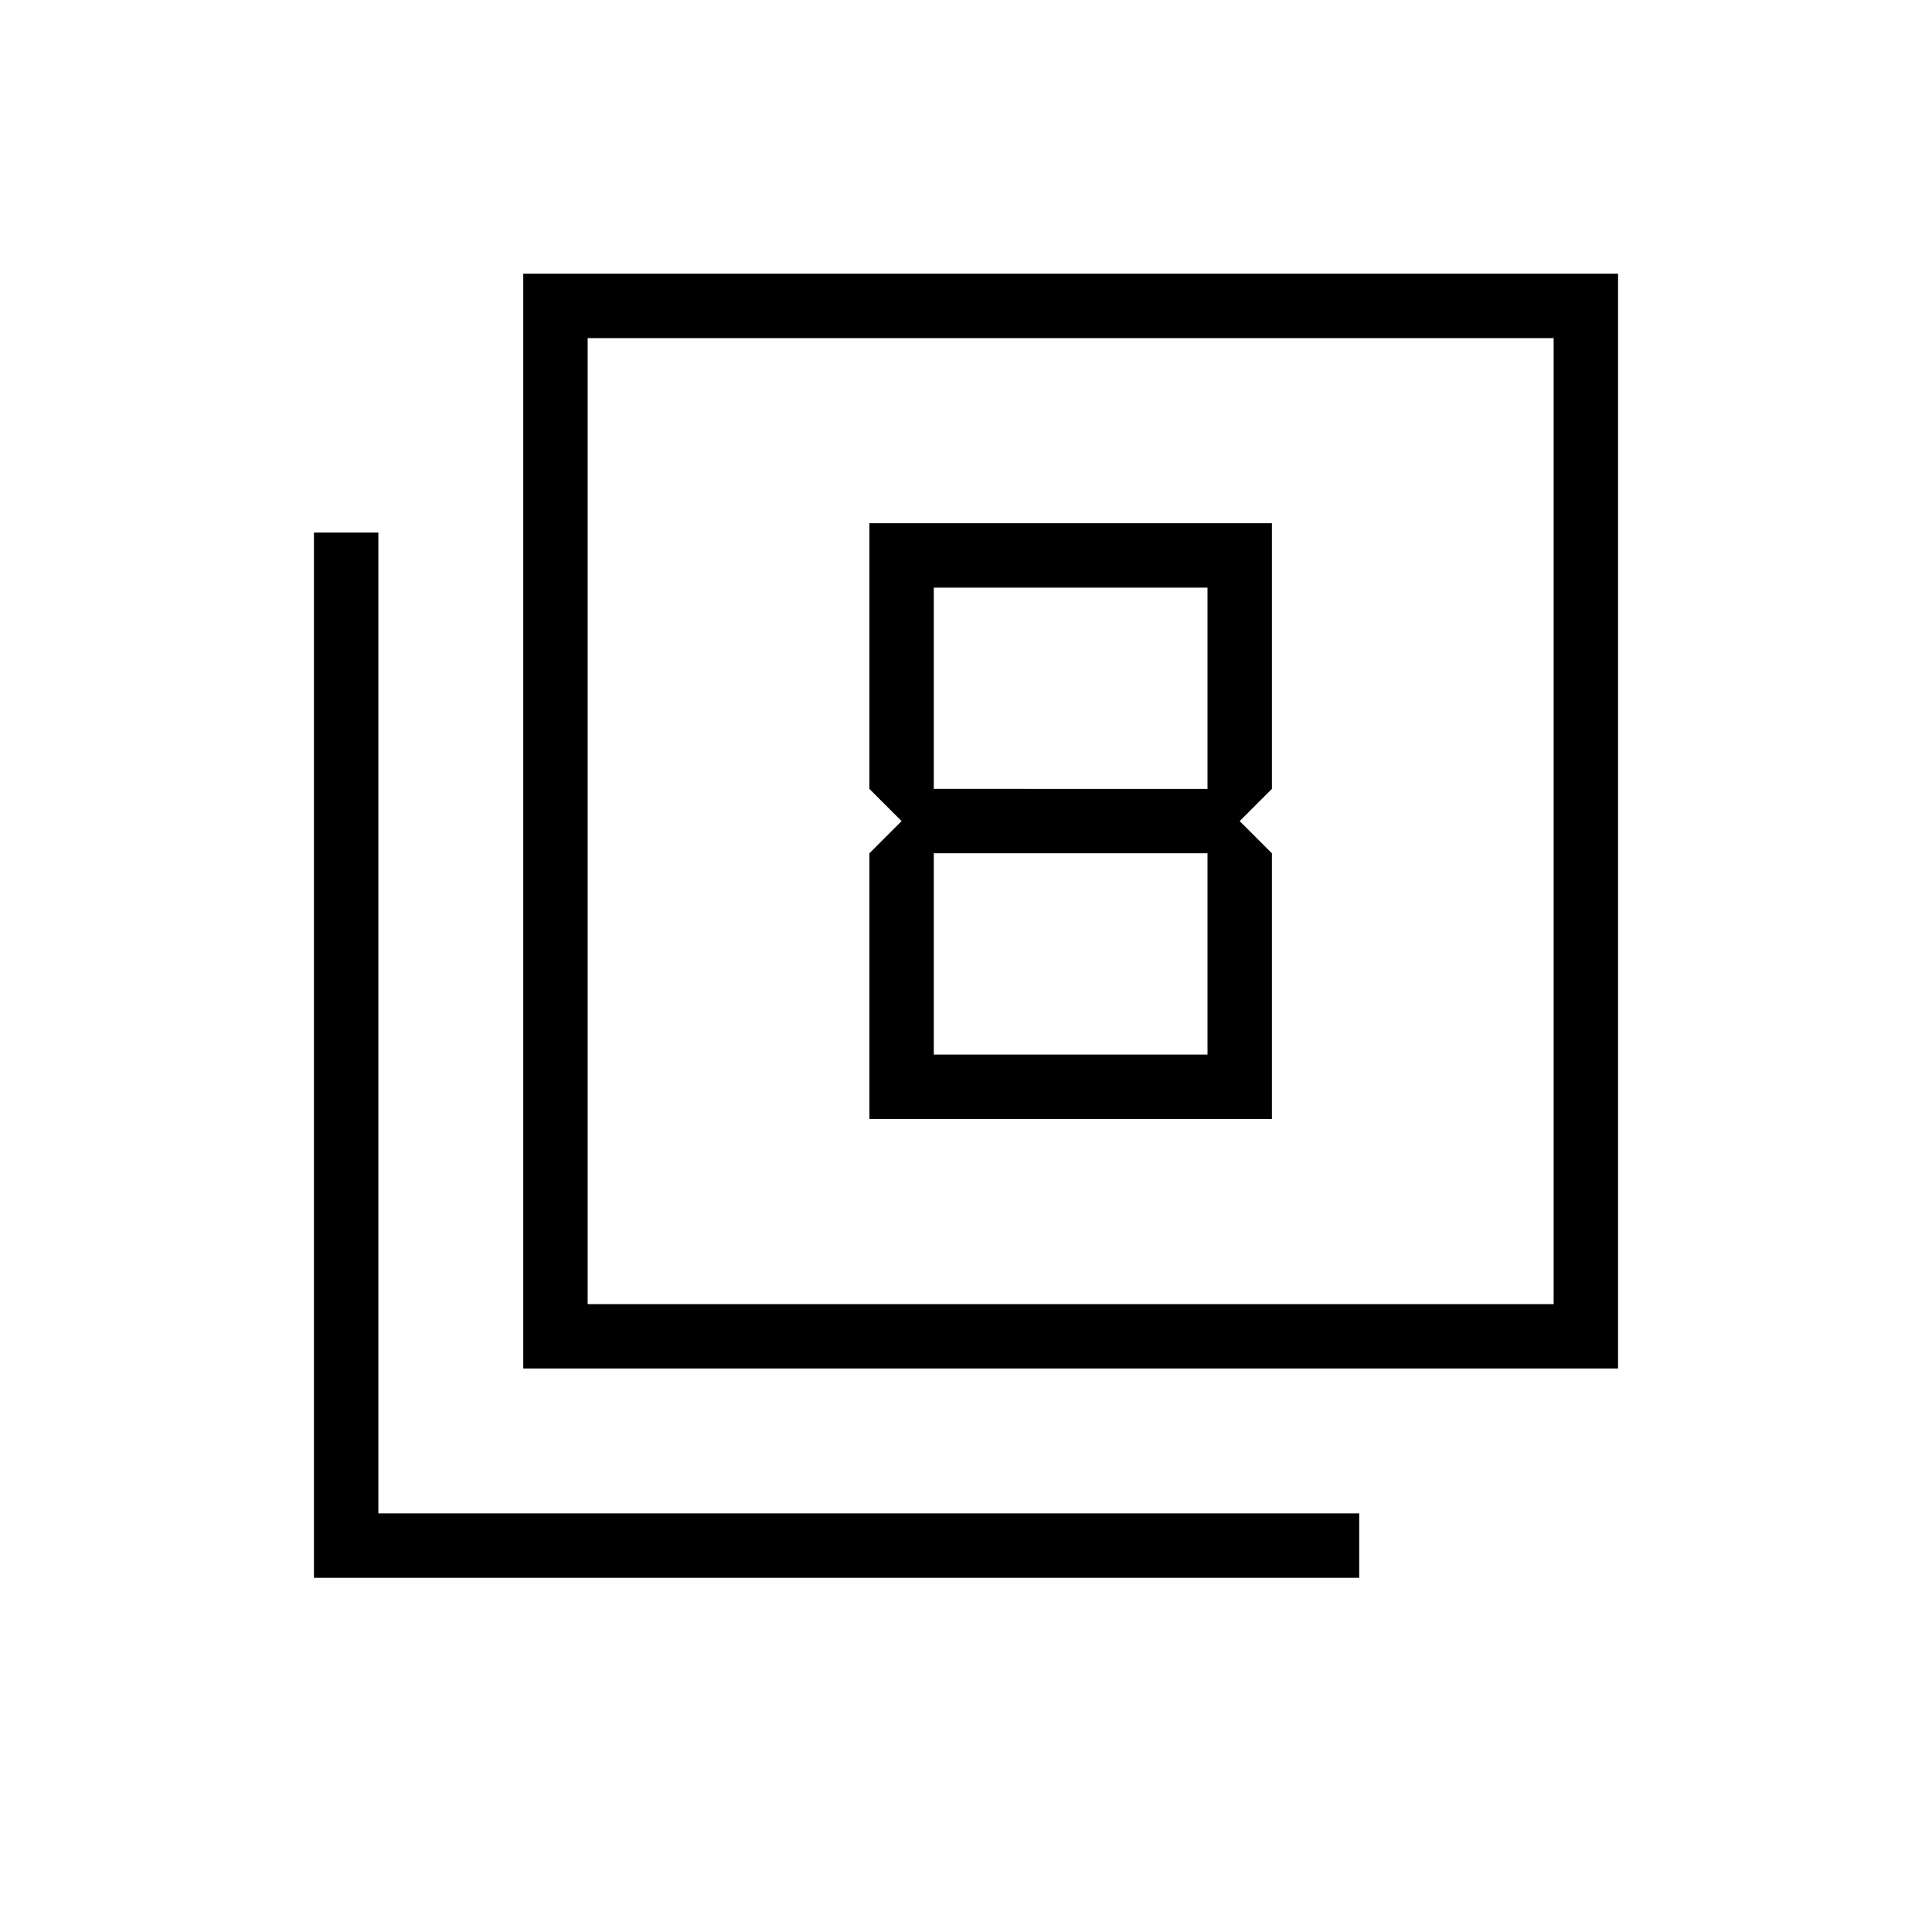 <svg xmlns="http://www.w3.org/2000/svg" height="20" viewBox="0 -960 960 960" width="20"><path d="m448-552-16 16v132h200v-132l-16-16 16-16v-132H432v132l16 16Zm152-116v100H464v-100h136Zm0 132v100H464v-100h136ZM260-280v-544h544v544H260Zm32-32h480v-480H292v480ZM156-176v-519.38h32V-208h487.38v32H156Zm136-136v-480 480Z"/></svg>